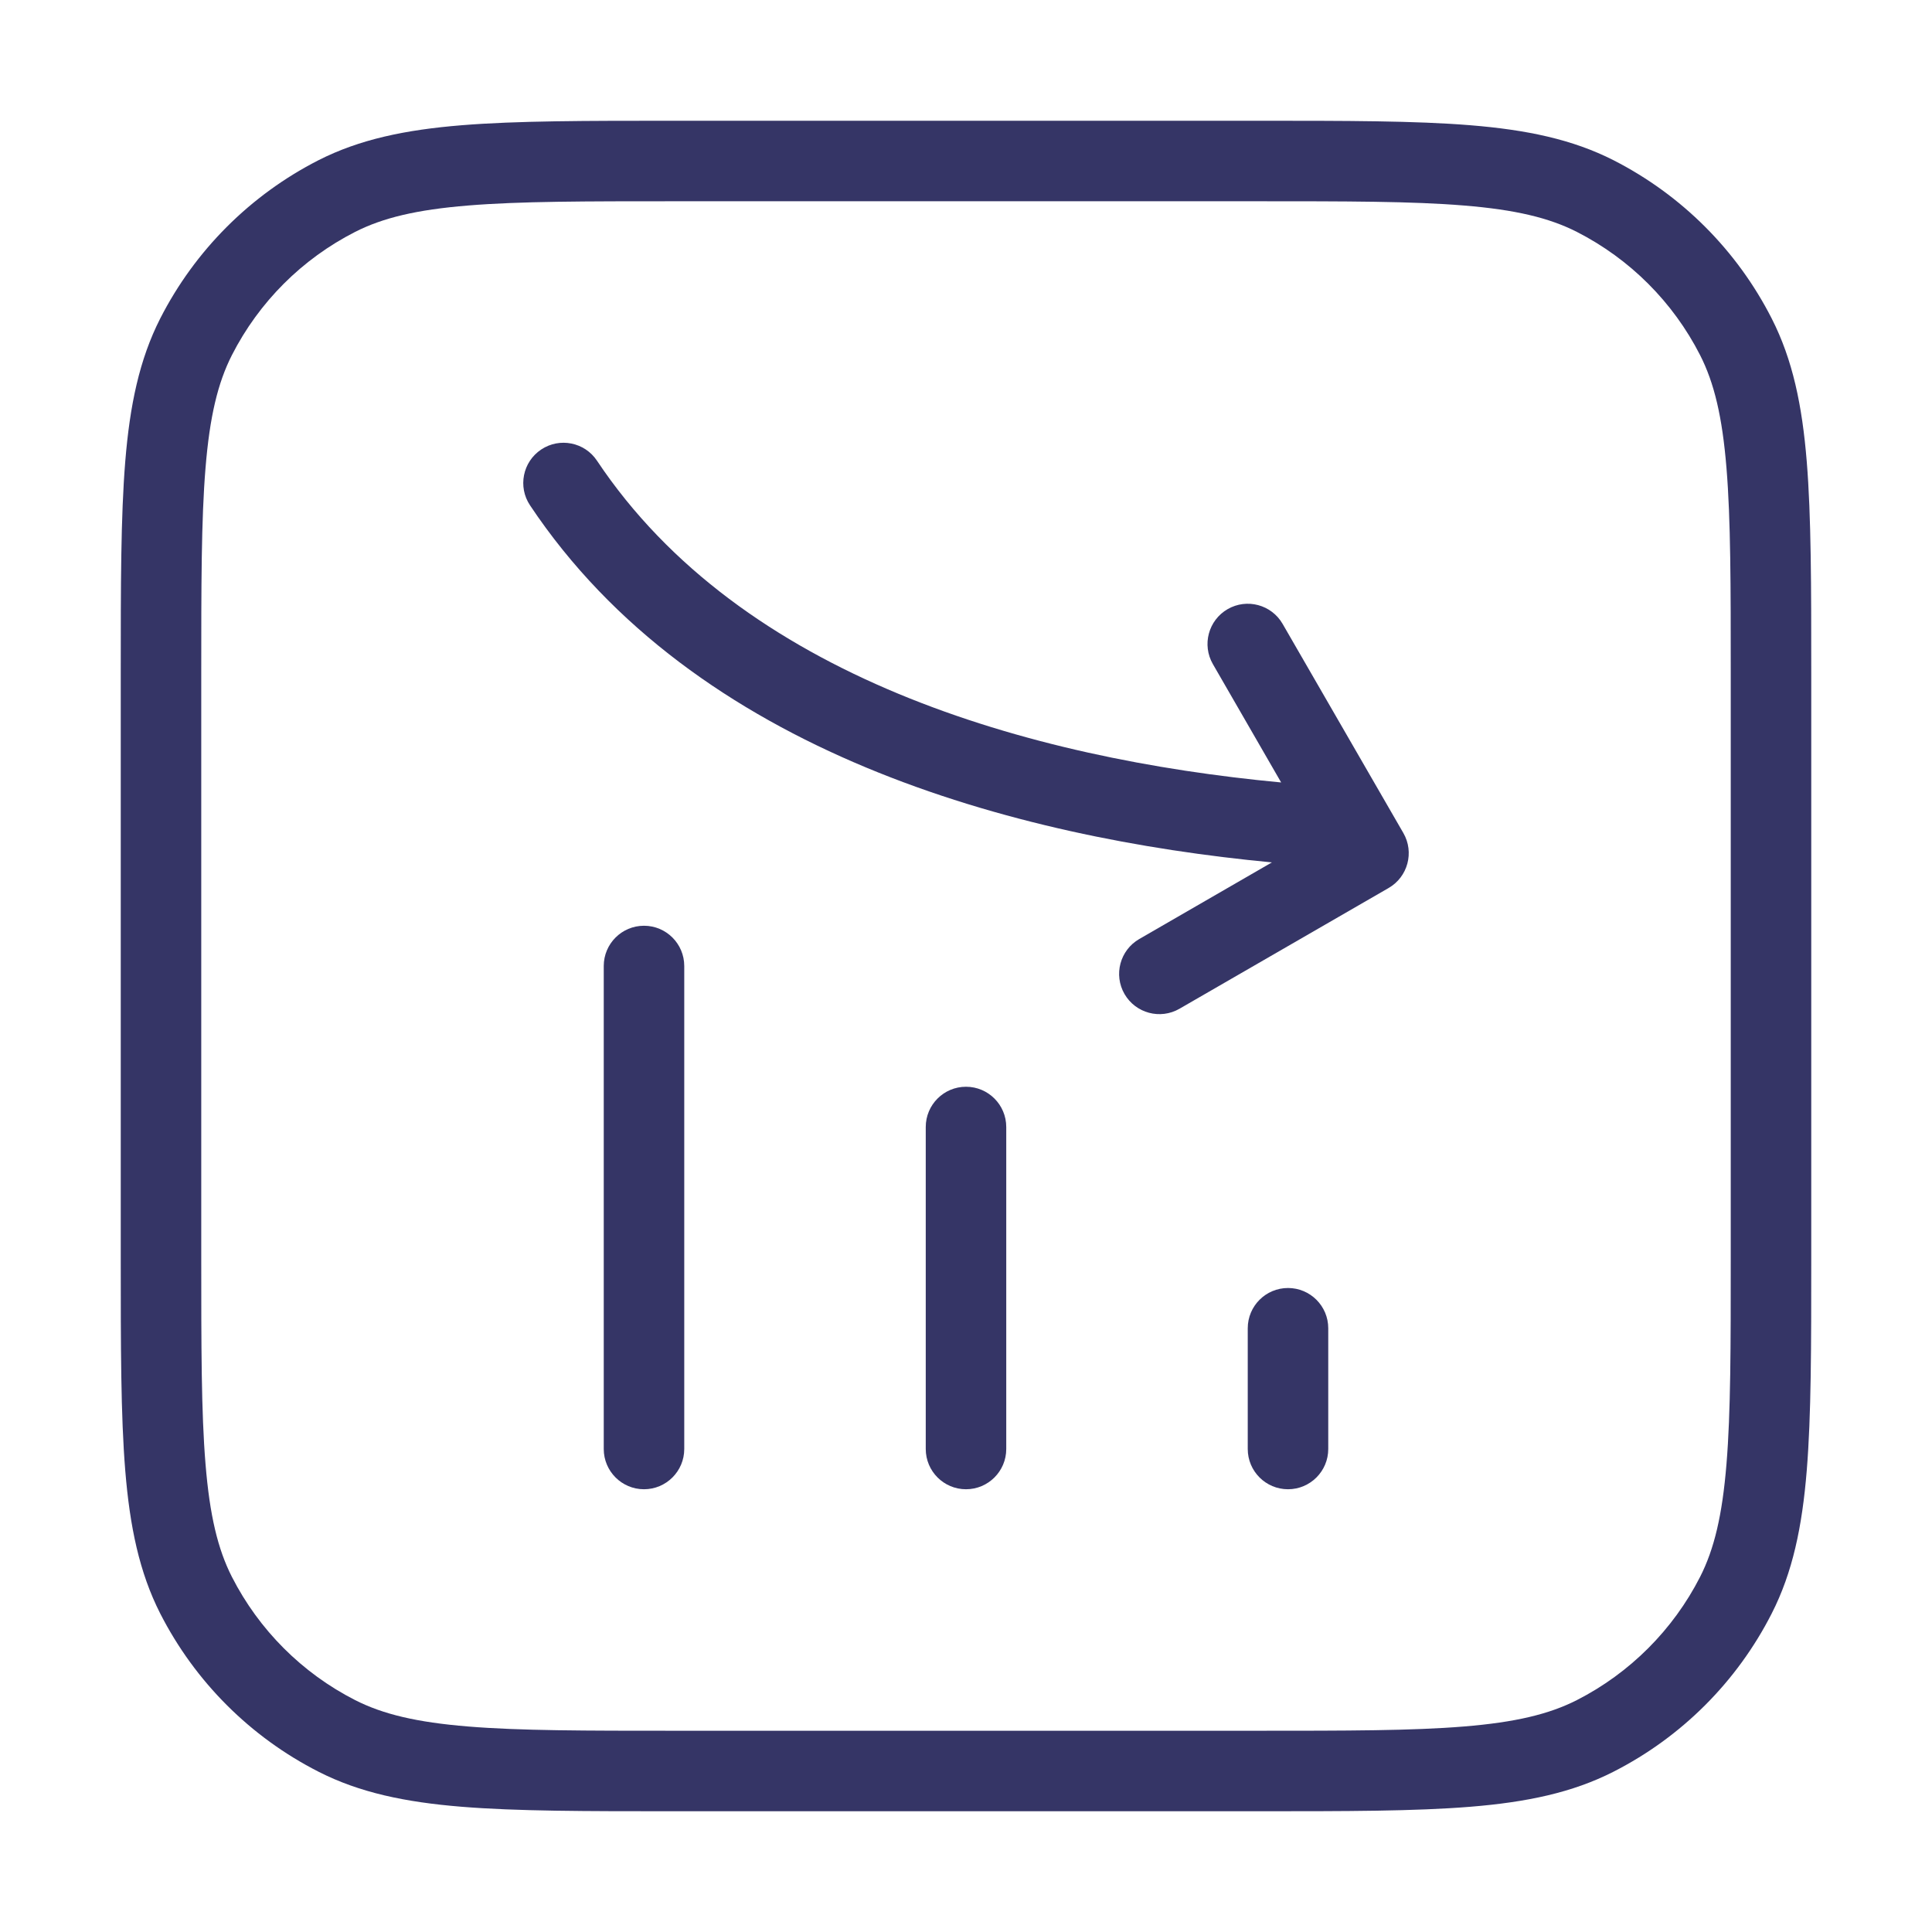 <svg width="24" height="24" viewBox="0 0 24 24" fill="none" xmlns="http://www.w3.org/2000/svg">
<path d="M16.5 18C16.5 18.276 16.276 18.5 16 18.5C15.724 18.5 15.5 18.276 15.5 18V16.5C15.5 16.224 15.724 16 16 16C16.276 16 16.5 16.224 16.5 16.5L16.5 18Z" fill="#353566"/>
<path d="M12.5 14C12.5 13.724 12.276 13.5 12 13.5C11.724 13.5 11.5 13.724 11.5 14V18C11.5 18.276 11.724 18.5 12 18.5C12.276 18.5 12.5 18.276 12.5 18V14Z" fill="#353566"/>
<path d="M8.5 18C8.5 18.276 8.276 18.5 8 18.5C7.724 18.5 7.5 18.276 7.5 18V12C7.5 11.724 7.724 11.5 8 11.5C8.276 11.5 8.5 11.724 8.5 12V18Z" fill="#353566"/>
<path d="M6.723 5.584C6.952 5.431 7.263 5.493 7.416 5.723C9.207 8.409 12.775 9.425 15.915 9.72L15.067 8.25C14.929 8.011 15.011 7.705 15.25 7.567C15.489 7.429 15.795 7.511 15.933 7.75L17.433 10.348C17.571 10.587 17.489 10.893 17.25 11.031L14.652 12.531C14.413 12.669 14.107 12.587 13.969 12.348C13.831 12.109 13.913 11.803 14.152 11.665L15.8 10.713C12.593 10.409 8.633 9.351 6.584 6.277C6.431 6.048 6.493 5.737 6.723 5.584Z" fill="#353566"/>
<path fill-rule="evenodd" clip-rule="evenodd" d="M15.623 1.5H8.377C7.276 1.5 6.419 1.5 5.732 1.556C5.034 1.613 4.467 1.731 3.957 1.99C3.11 2.422 2.422 3.11 1.99 3.957C1.731 4.467 1.613 5.034 1.556 5.732C1.5 6.419 1.5 7.276 1.5 8.377V15.623C1.5 16.724 1.5 17.581 1.556 18.268C1.613 18.966 1.731 19.533 1.99 20.043C2.422 20.89 3.11 21.578 3.957 22.009C4.467 22.269 5.034 22.387 5.732 22.444C6.419 22.5 7.276 22.5 8.377 22.5H15.623C16.724 22.5 17.581 22.5 18.268 22.444C18.966 22.387 19.533 22.269 20.043 22.009C20.89 21.578 21.578 20.89 22.009 20.043C22.269 19.533 22.387 18.966 22.444 18.268C22.5 17.581 22.5 16.724 22.5 15.623V8.377C22.5 7.276 22.5 6.419 22.444 5.732C22.387 5.034 22.269 4.467 22.009 3.957C21.578 3.11 20.89 2.422 20.043 1.99C19.533 1.731 18.966 1.613 18.268 1.556C17.581 1.5 16.724 1.5 15.623 1.5ZM4.411 2.881C4.757 2.705 5.177 2.605 5.814 2.553C6.455 2.5 7.272 2.5 8.4 2.5H15.6C16.728 2.5 17.545 2.5 18.186 2.553C18.823 2.605 19.243 2.705 19.589 2.881C20.247 3.217 20.783 3.752 21.119 4.411C21.295 4.757 21.395 5.177 21.447 5.814C21.5 6.455 21.5 7.272 21.5 8.4V15.6C21.5 16.728 21.5 17.545 21.447 18.186C21.395 18.823 21.295 19.243 21.119 19.589C20.783 20.247 20.247 20.783 19.589 21.119C19.243 21.295 18.823 21.395 18.186 21.447C17.545 21.5 16.728 21.5 15.6 21.5H8.4C7.272 21.5 6.455 21.5 5.814 21.447C5.177 21.395 4.757 21.295 4.411 21.119C3.752 20.783 3.217 20.247 2.881 19.589C2.705 19.243 2.605 18.823 2.553 18.186C2.5 17.545 2.5 16.728 2.5 15.6V8.4C2.5 7.272 2.5 6.455 2.553 5.814C2.605 5.177 2.705 4.757 2.881 4.411C3.217 3.752 3.752 3.217 4.411 2.881Z" fill="#353566"/>
</svg>
